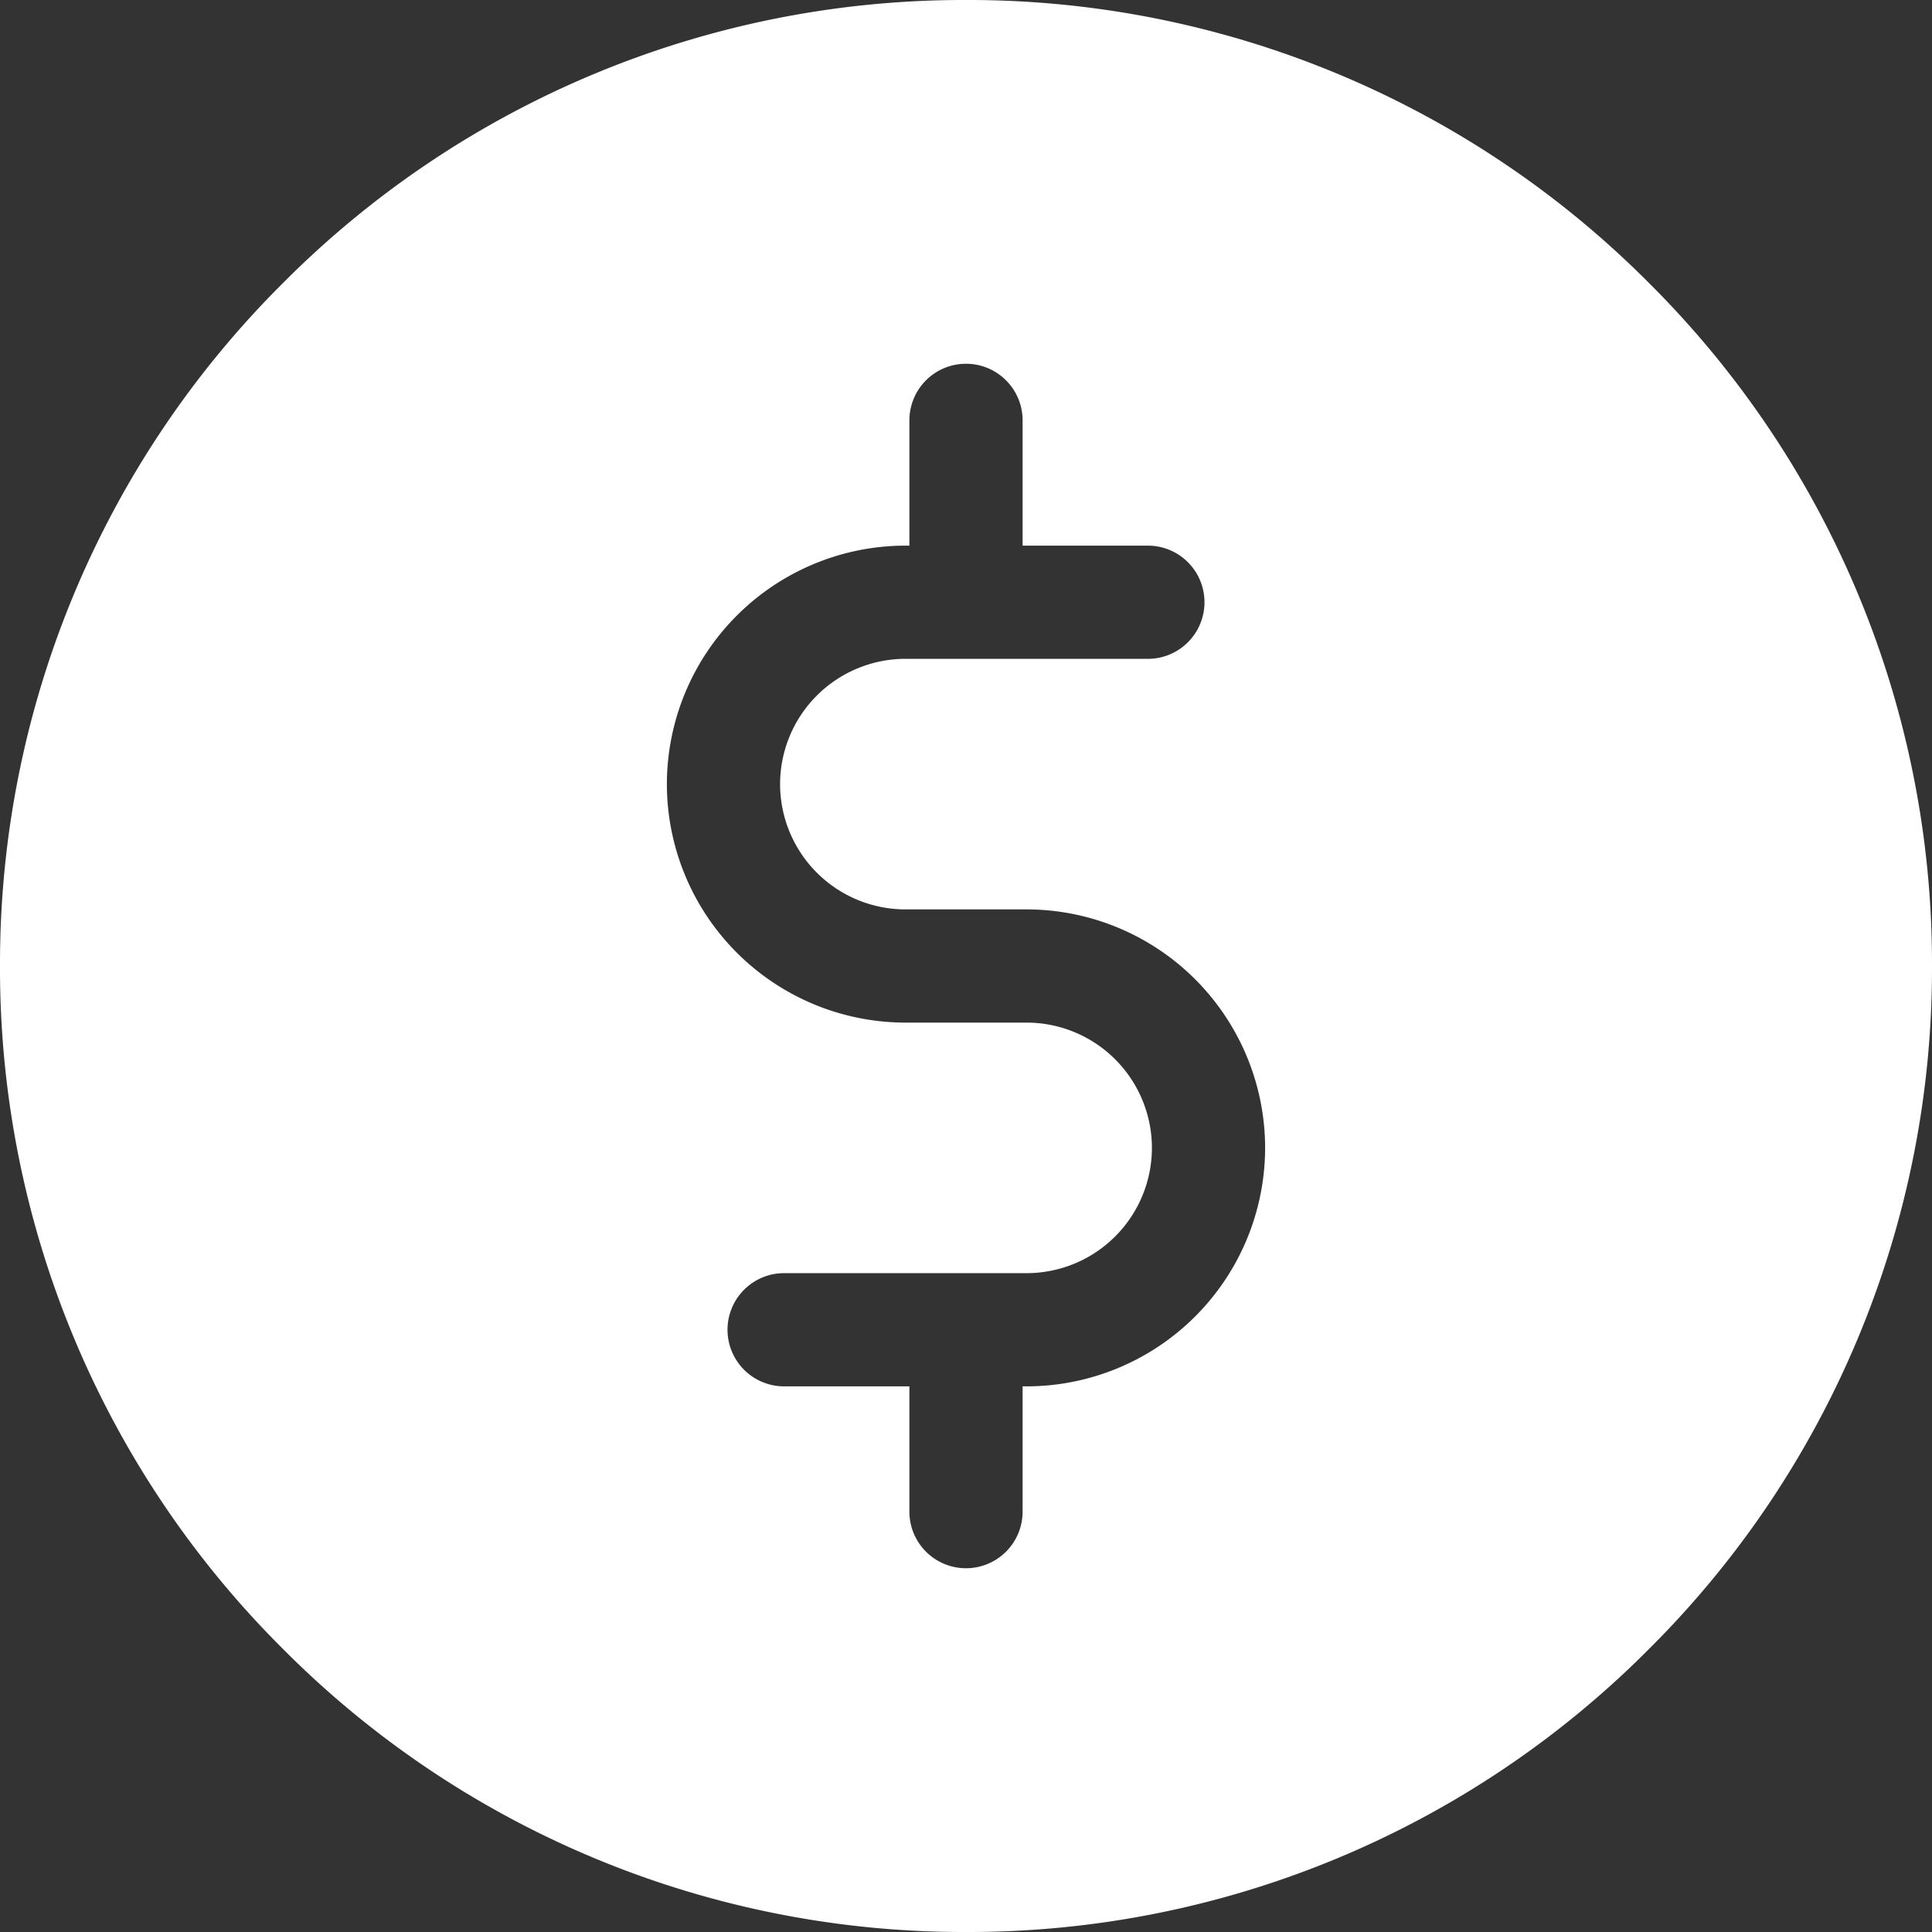 <svg id="Capa_1" data-name="Capa 1" xmlns="http://www.w3.org/2000/svg" viewBox="0 0 512 512"><rect x="0" y="0" width="512" height="512" fill="#333333" stroke="none"/><defs><style>.cls-1{fill:#fff;}</style></defs><title>coin</title><path class="cls-1" d="M-88,75A254.33,254.33,0,0,0-269,0,254.33,254.33,0,0,0-450,75a254.33,254.33,0,0,0-75,181,254.33,254.33,0,0,0,75,181,254.33,254.33,0,0,0,181,75A254.33,254.33,0,0,0-88,437,254.33,254.33,0,0,0-13,256,254.33,254.33,0,0,0-88,75ZM-252.93,367.4H-254v33.2a15,15,0,0,1-15,15,15,15,0,0,1-15-15V367.4h-33.2a15,15,0,0,1-15-15,15,15,0,0,1,15-15h64.27a33.23,33.23,0,0,0,33.2-33.2,33.24,33.24,0,0,0-33.2-33.2h-32.14a63.27,63.27,0,0,1-63.2-63.2,63.28,63.28,0,0,1,63.2-63.2H-284V111.4a15,15,0,0,1,15-15,15,15,0,0,1,15,15v33.2h33.2a15,15,0,0,1,15,15,15,15,0,0,1-15,15h-64.27a33.24,33.24,0,0,0-33.2,33.2,33.24,33.24,0,0,0,33.2,33.2h32.14a63.27,63.27,0,0,1,63.2,63.2A63.27,63.27,0,0,1-252.93,367.4Z" transform="translate(525)"/></svg>